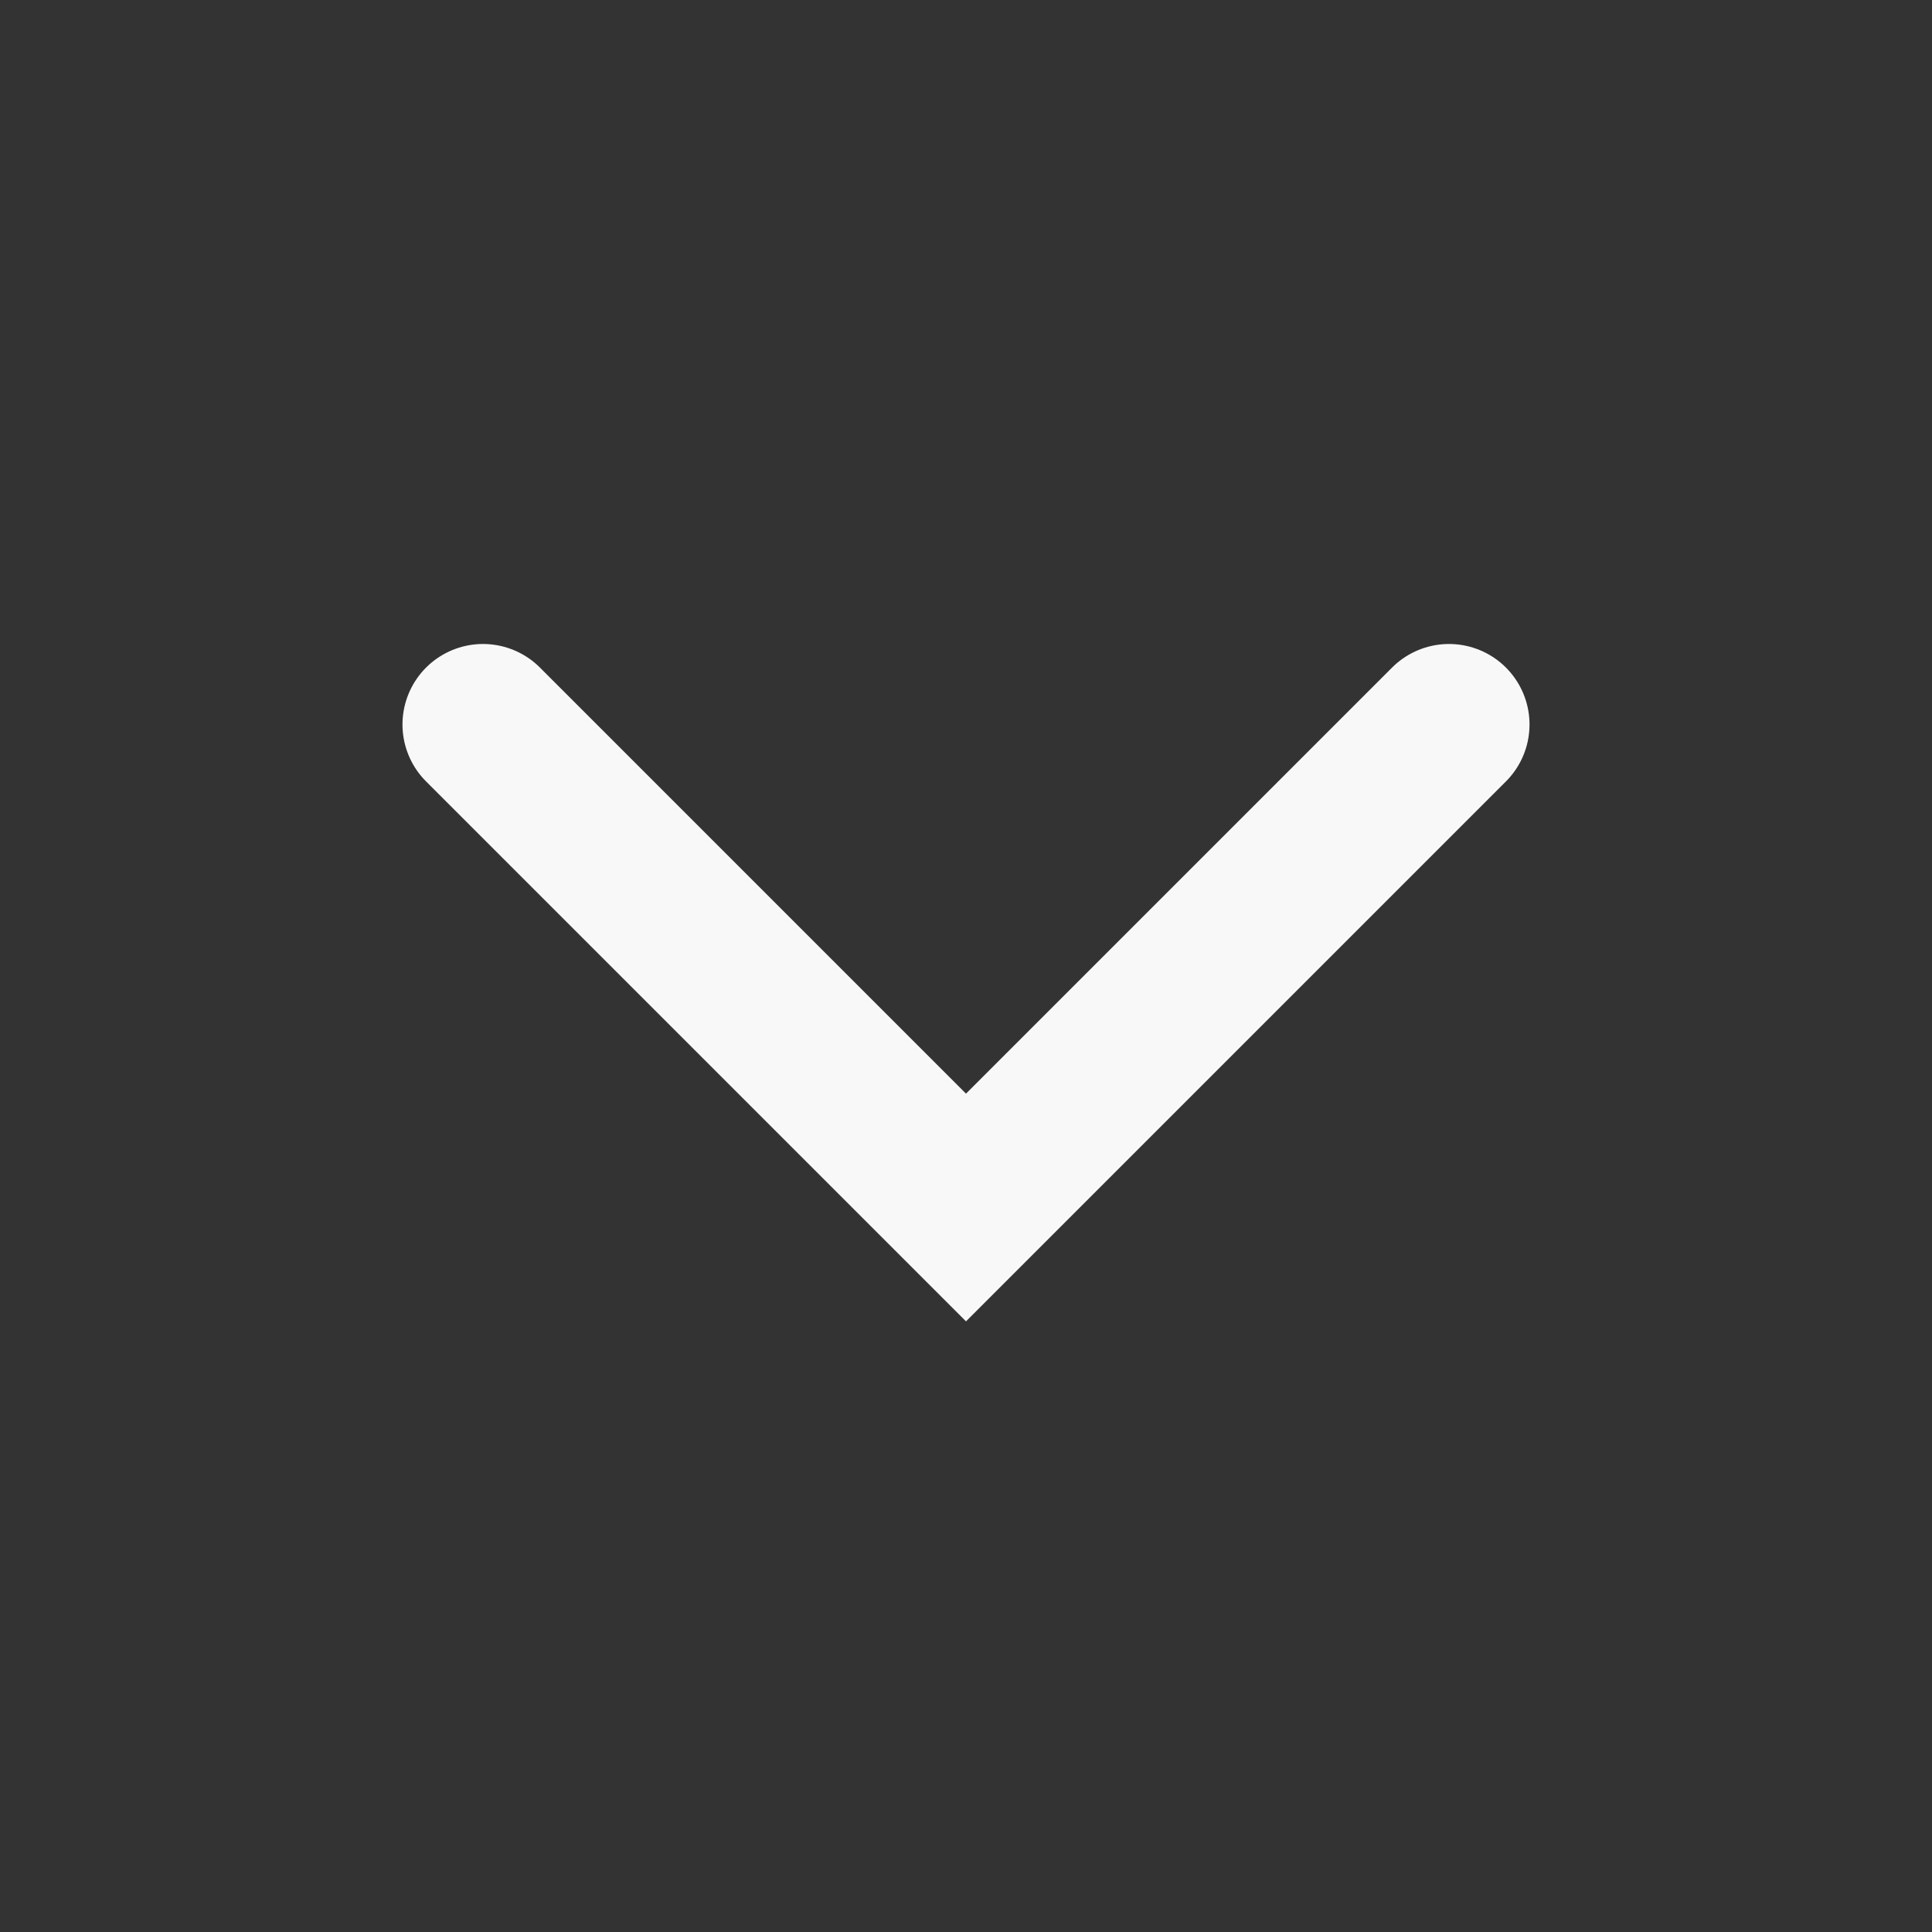 <svg width="20" height="20" viewBox="0 0 20 20" fill="none" xmlns="http://www.w3.org/2000/svg">
<rect x="0" y="0" width="20" height="20" fill="#333333" stroke="none"/>
<g id="Icons">
<path id="Vector 9" d="M15 7.5L10 12.5L5 7.5" stroke="#F8F8F8" stroke-width="1.667" stroke-linecap="round"/>
</g>
</svg>
